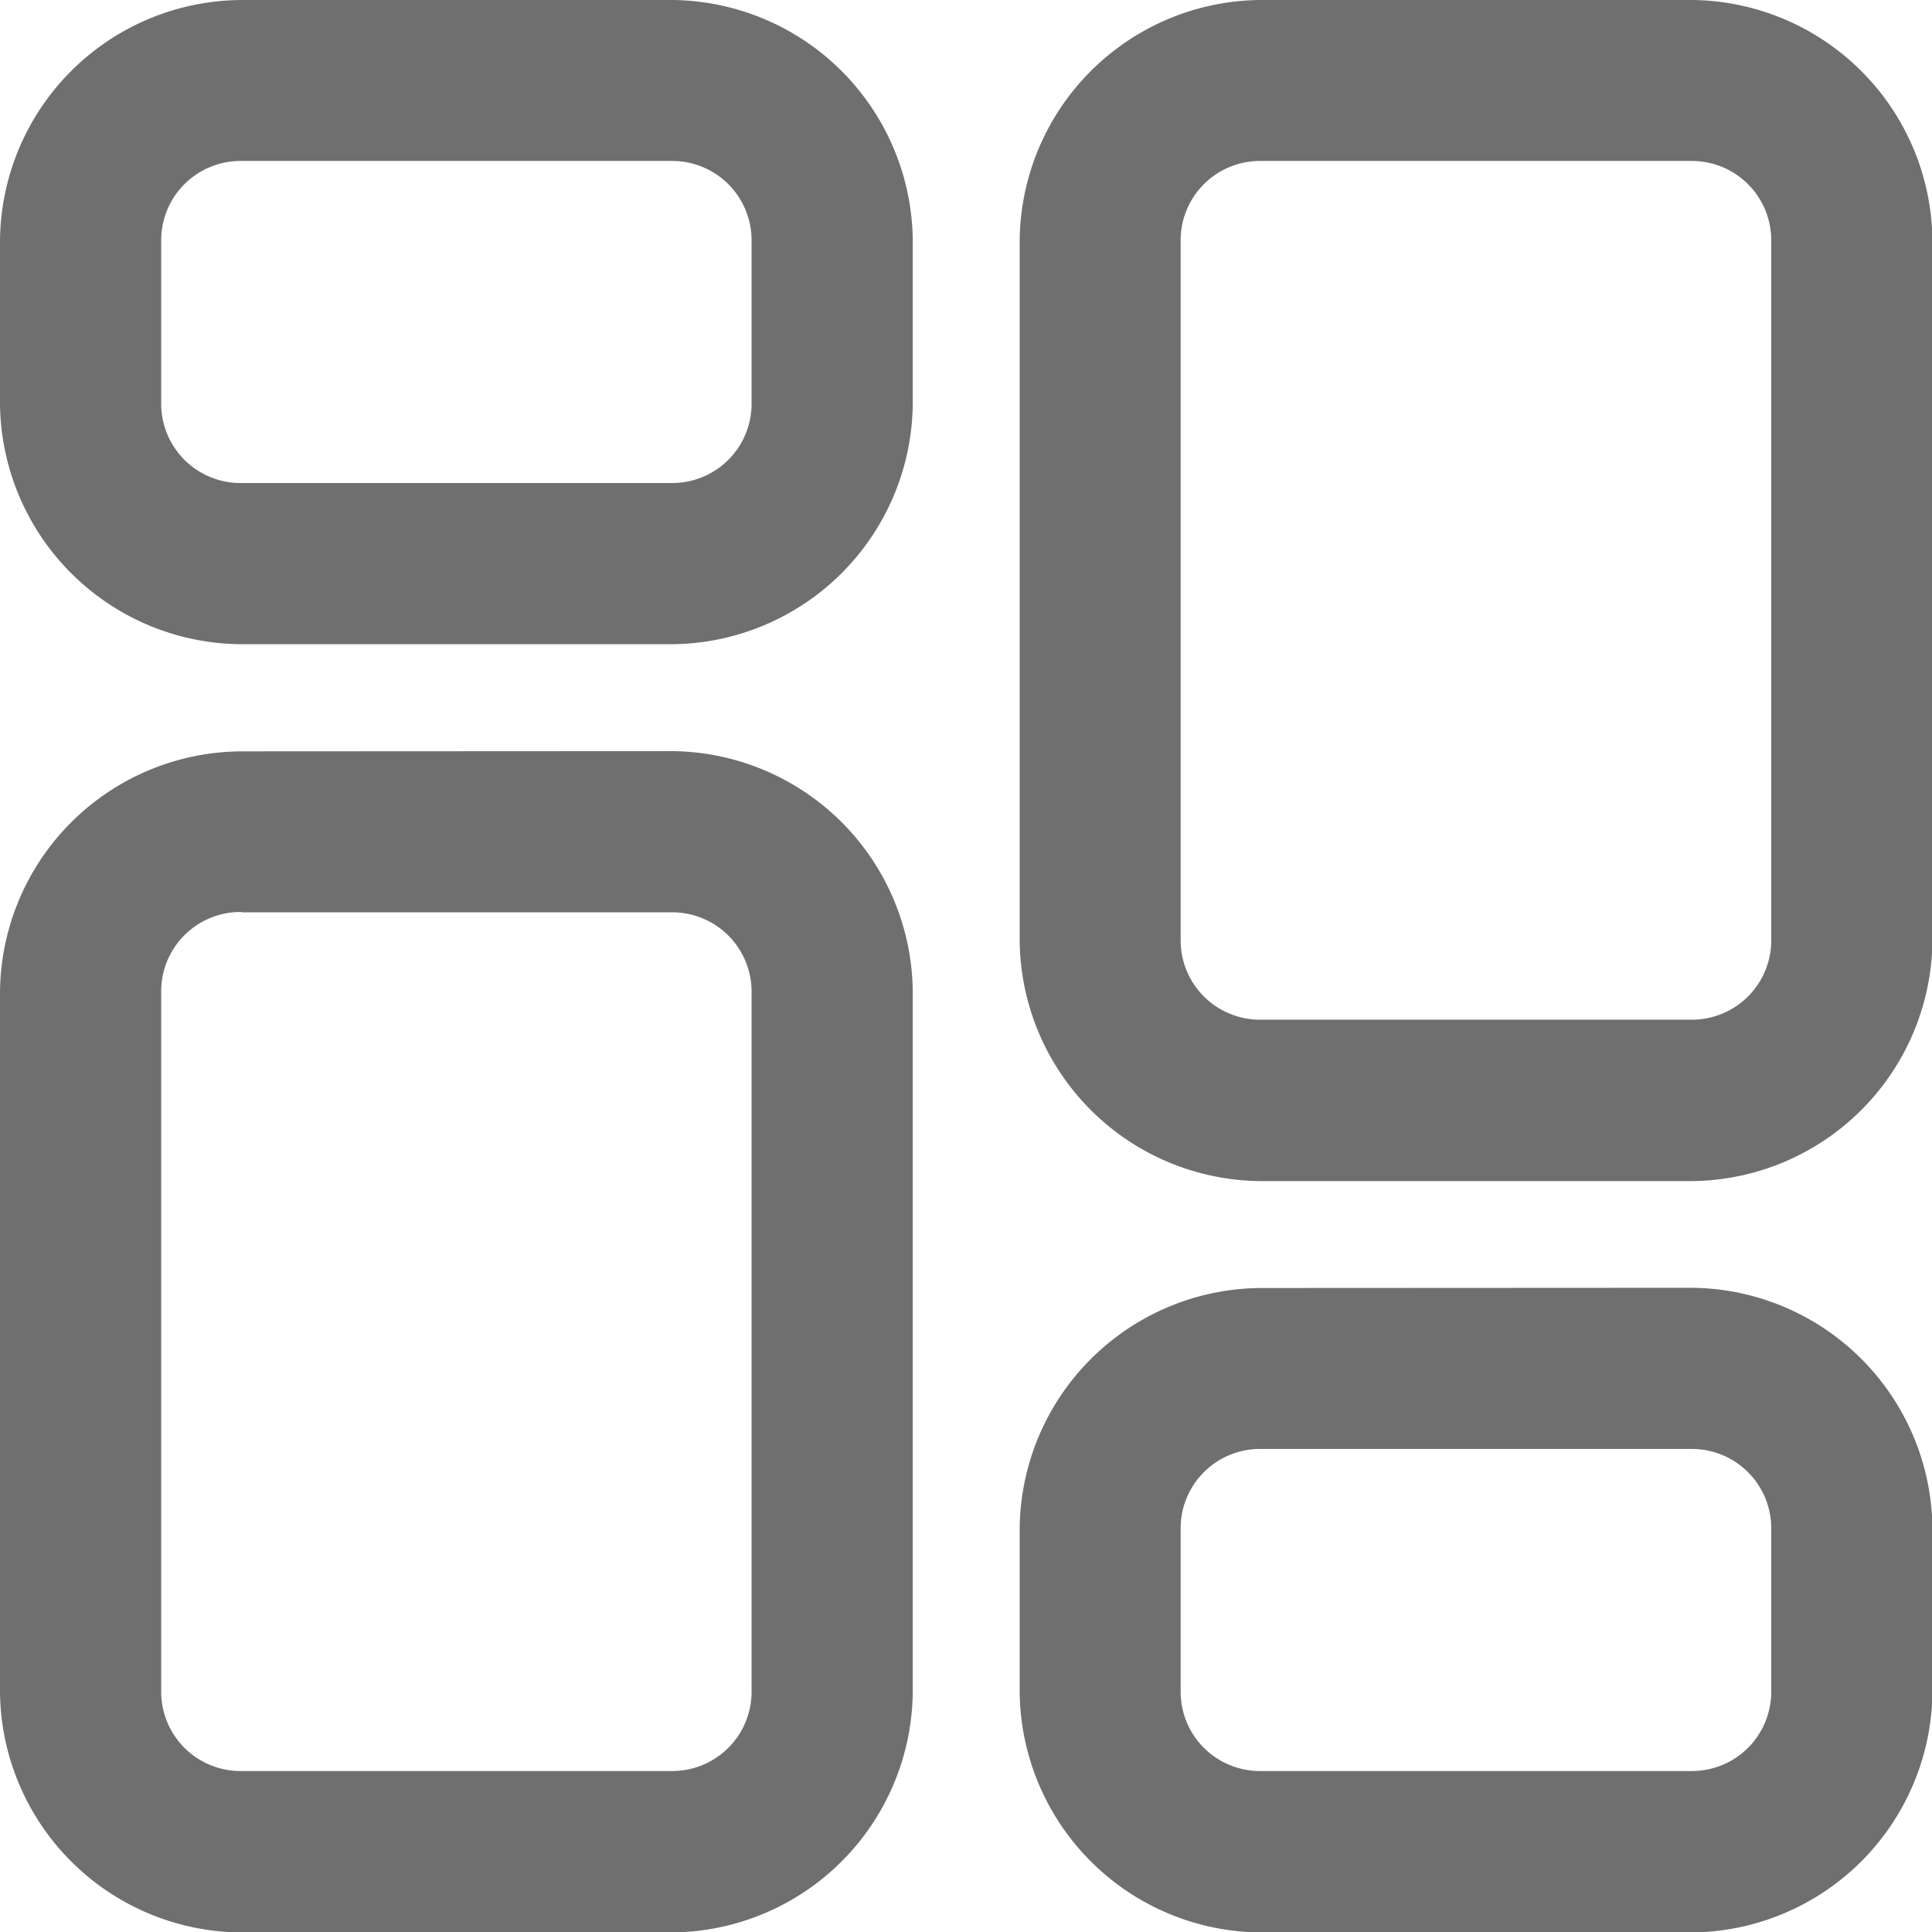 <svg xmlns="http://www.w3.org/2000/svg" width="17.583" height="17.583" viewBox="0 0 17.583 17.583"><defs><style>.a{fill:#6f6f6f;}</style></defs><path class="a" d="M8.2,6A2.209,2.209,0,0,0,6,8.2V9.663a2.209,2.209,0,0,0,2.2,2.2h3.907a2.209,2.209,0,0,0,2.2-2.2V8.2a2.209,2.209,0,0,0-2.2-2.2Zm9.28,0a2.209,2.209,0,0,0-2.2,2.2v6.349a2.209,2.209,0,0,0,2.2,2.2h3.907a2.209,2.209,0,0,0,2.2-2.2V8.2a2.209,2.209,0,0,0-2.2-2.2ZM8.2,7.465h3.907a.722.722,0,0,1,.733.733V9.663a.722.722,0,0,1-.733.733H8.2a.722.722,0,0,1-.733-.733V8.2A.722.722,0,0,1,8.2,7.465Zm9.28,0h3.907a.722.722,0,0,1,.733.733v6.349a.722.722,0,0,1-.733.733H17.478a.722.722,0,0,1-.733-.733V8.2A.722.722,0,0,1,17.478,7.465ZM8.2,12.838a2.209,2.209,0,0,0-2.2,2.2v6.349a2.209,2.209,0,0,0,2.2,2.2h3.907a2.209,2.209,0,0,0,2.2-2.2V15.036a2.209,2.209,0,0,0-2.2-2.2Zm0,1.465h3.907a.722.722,0,0,1,.733.733v6.349a.722.722,0,0,1-.733.733H8.2a.722.722,0,0,1-.733-.733V15.036A.722.722,0,0,1,8.2,14.3Zm9.28,3.419a2.209,2.209,0,0,0-2.2,2.2v1.465a2.209,2.209,0,0,0,2.2,2.2h3.907a2.209,2.209,0,0,0,2.2-2.2V19.92a2.209,2.209,0,0,0-2.2-2.2Zm0,1.465h3.907a.722.722,0,0,1,.733.733v1.465a.722.722,0,0,1-.733.733H17.478a.722.722,0,0,1-.733-.733V19.92A.722.722,0,0,1,17.478,19.187Z" transform="translate(-6 -6)"/></svg>